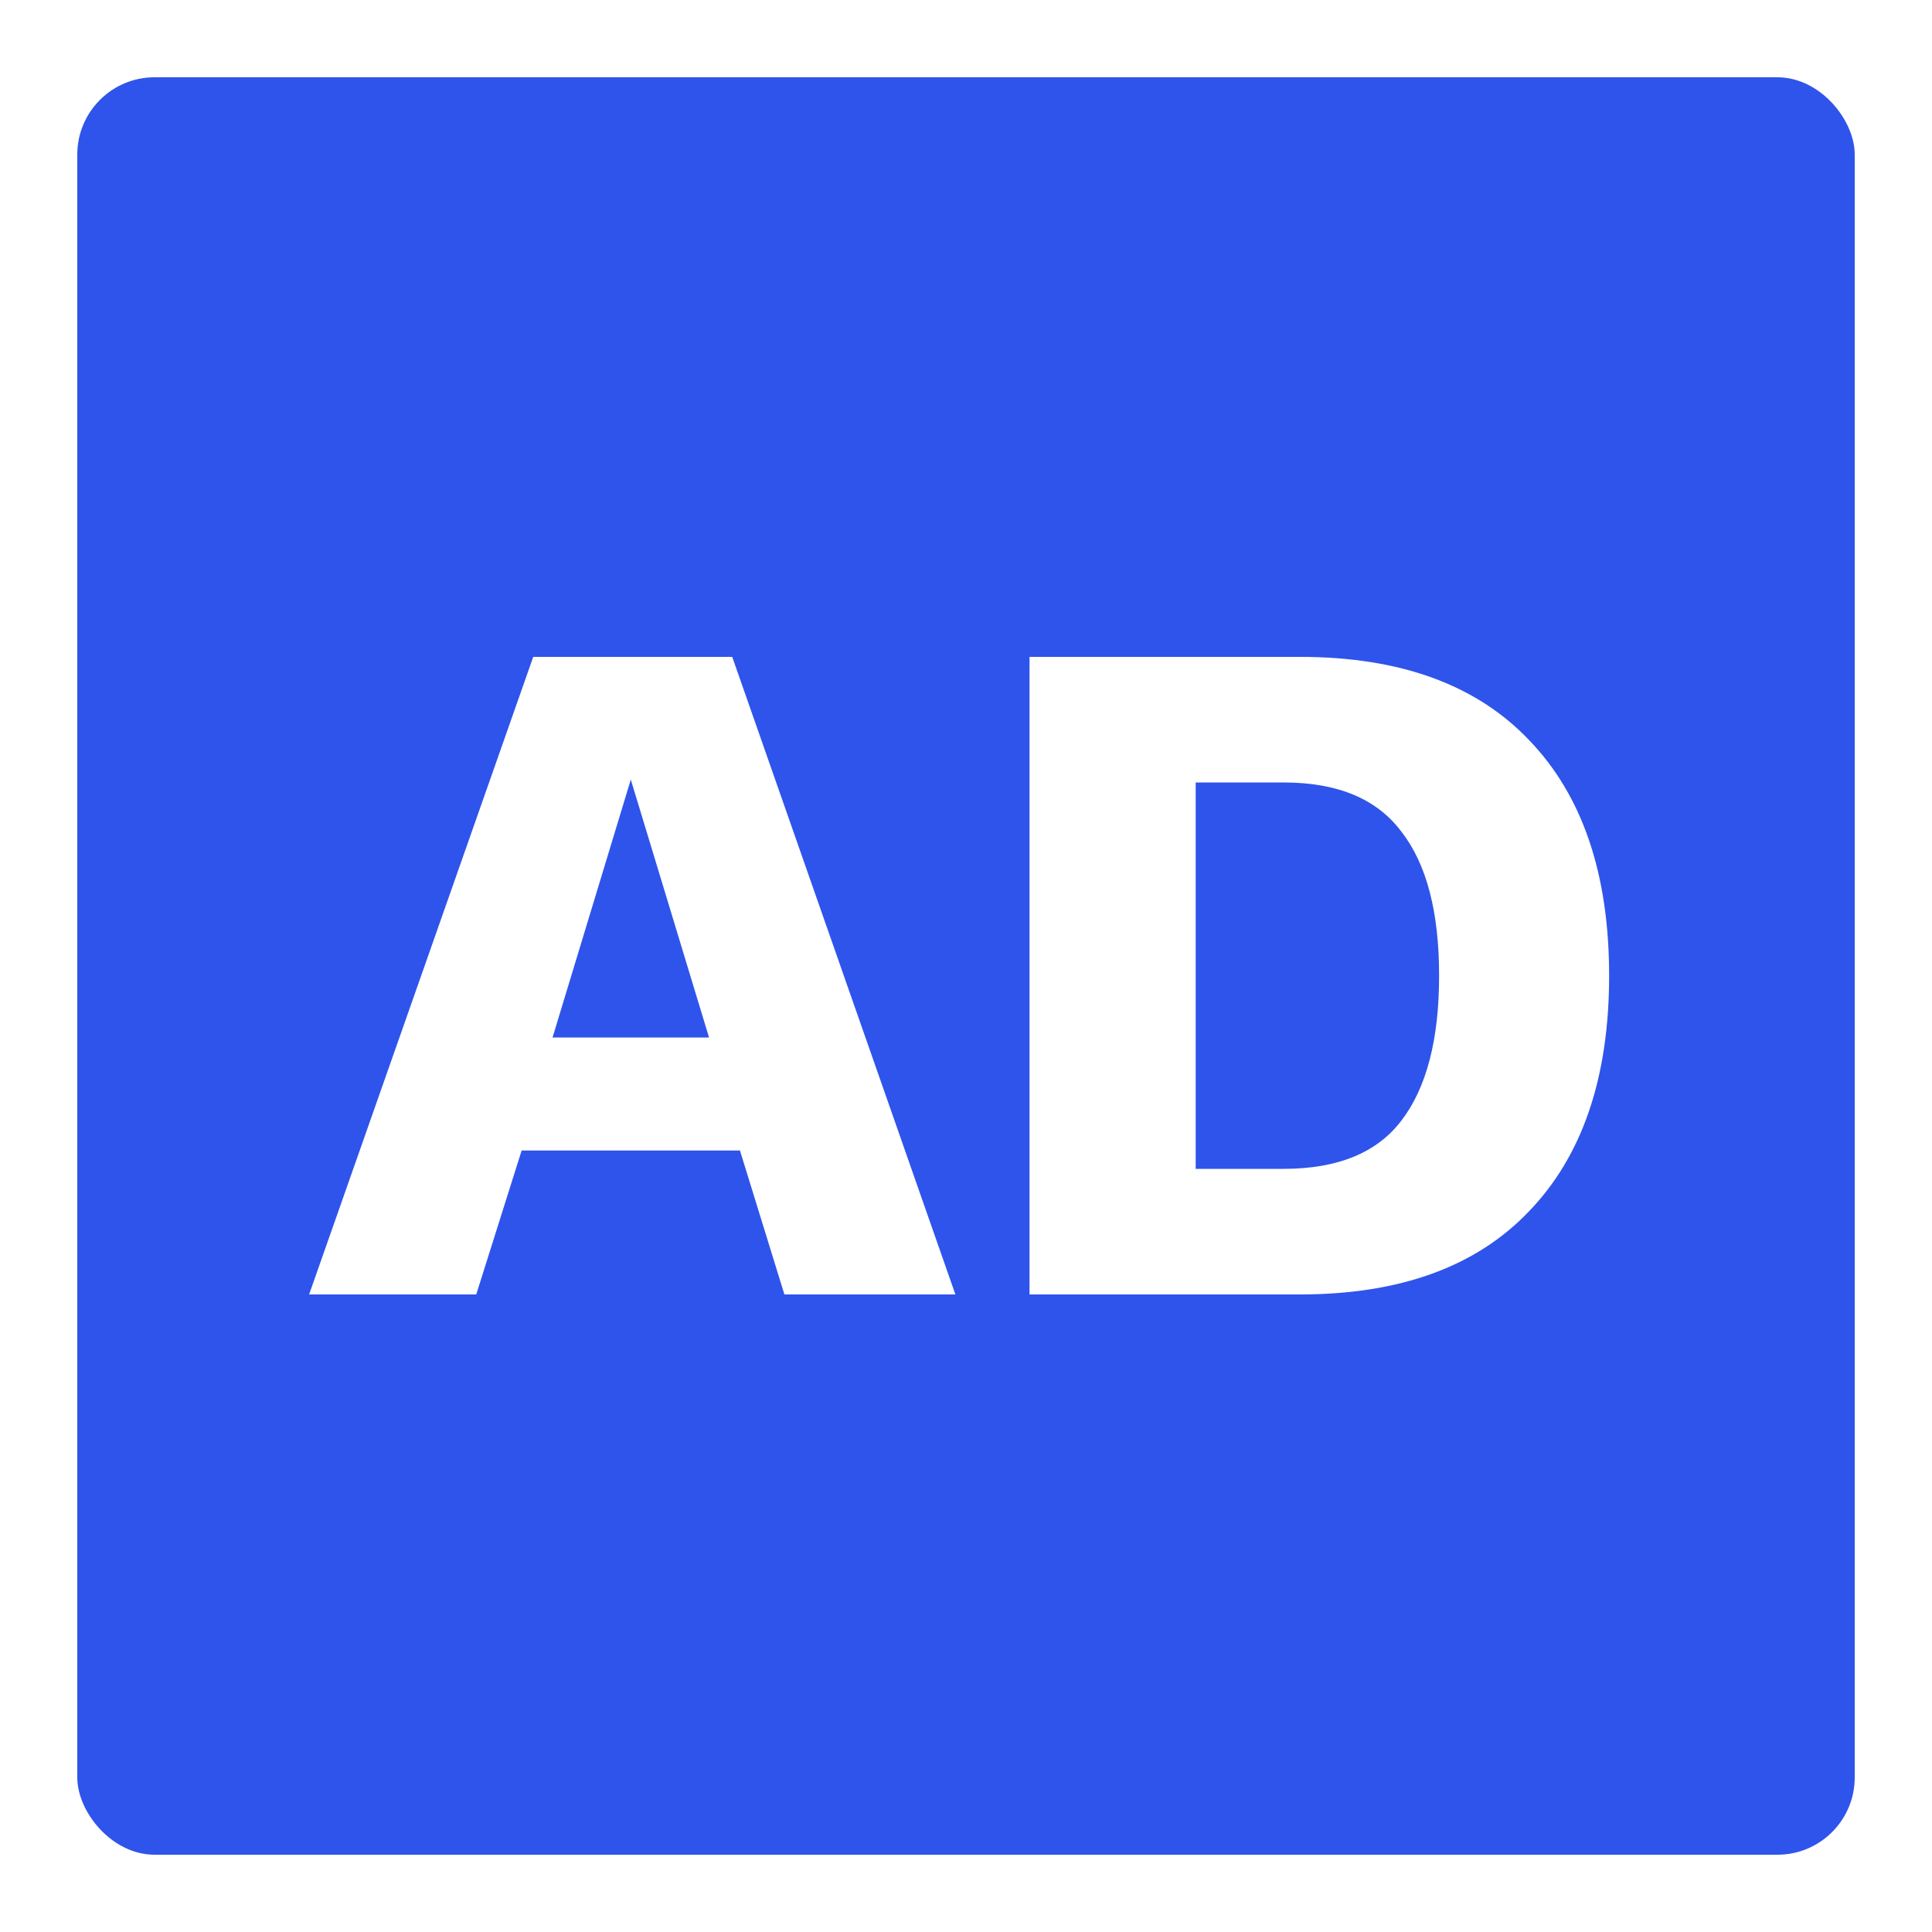 <svg width="100" height="100" viewBox="0 0 100 100" fill="none" xmlns="http://www.w3.org/2000/svg">
<rect x="0" y="0" width="100" height="100" fill="#333333" stroke="none"/>
<g clip-path="url(#clip0_324_1054)">
<path d="M100 0H0V100H100V0Z" fill="white"/>
<rect x="4" y="4" width="92" height="92" rx="4" fill="#2F54EB"/>
<path d="M49.45 67H40.6L38.3 59.55H27L24.65 67H16L27.6 34H37.9L49.45 67ZM28.6 53.7H36.7L32.65 40.35L28.6 53.7ZM67.288 34C72.455 34 76.405 35.433 79.138 38.3C81.905 41.167 83.288 45.233 83.288 50.5C83.288 55.767 81.905 59.833 79.138 62.7C76.405 65.567 72.455 67 67.288 67H53.288V34H67.288ZM66.438 60.5C69.238 60.5 71.271 59.667 72.538 58C73.838 56.3 74.488 53.8 74.488 50.5C74.488 47.2 73.838 44.717 72.538 43.05C71.271 41.35 69.238 40.5 66.438 40.5H61.888V60.5H66.438Z" fill="white"/>
</g>
<defs>
<clipPath id="clip0_324_1054">
<rect width="100" height="100" fill="white"/>
</clipPath>
</defs>
</svg>
